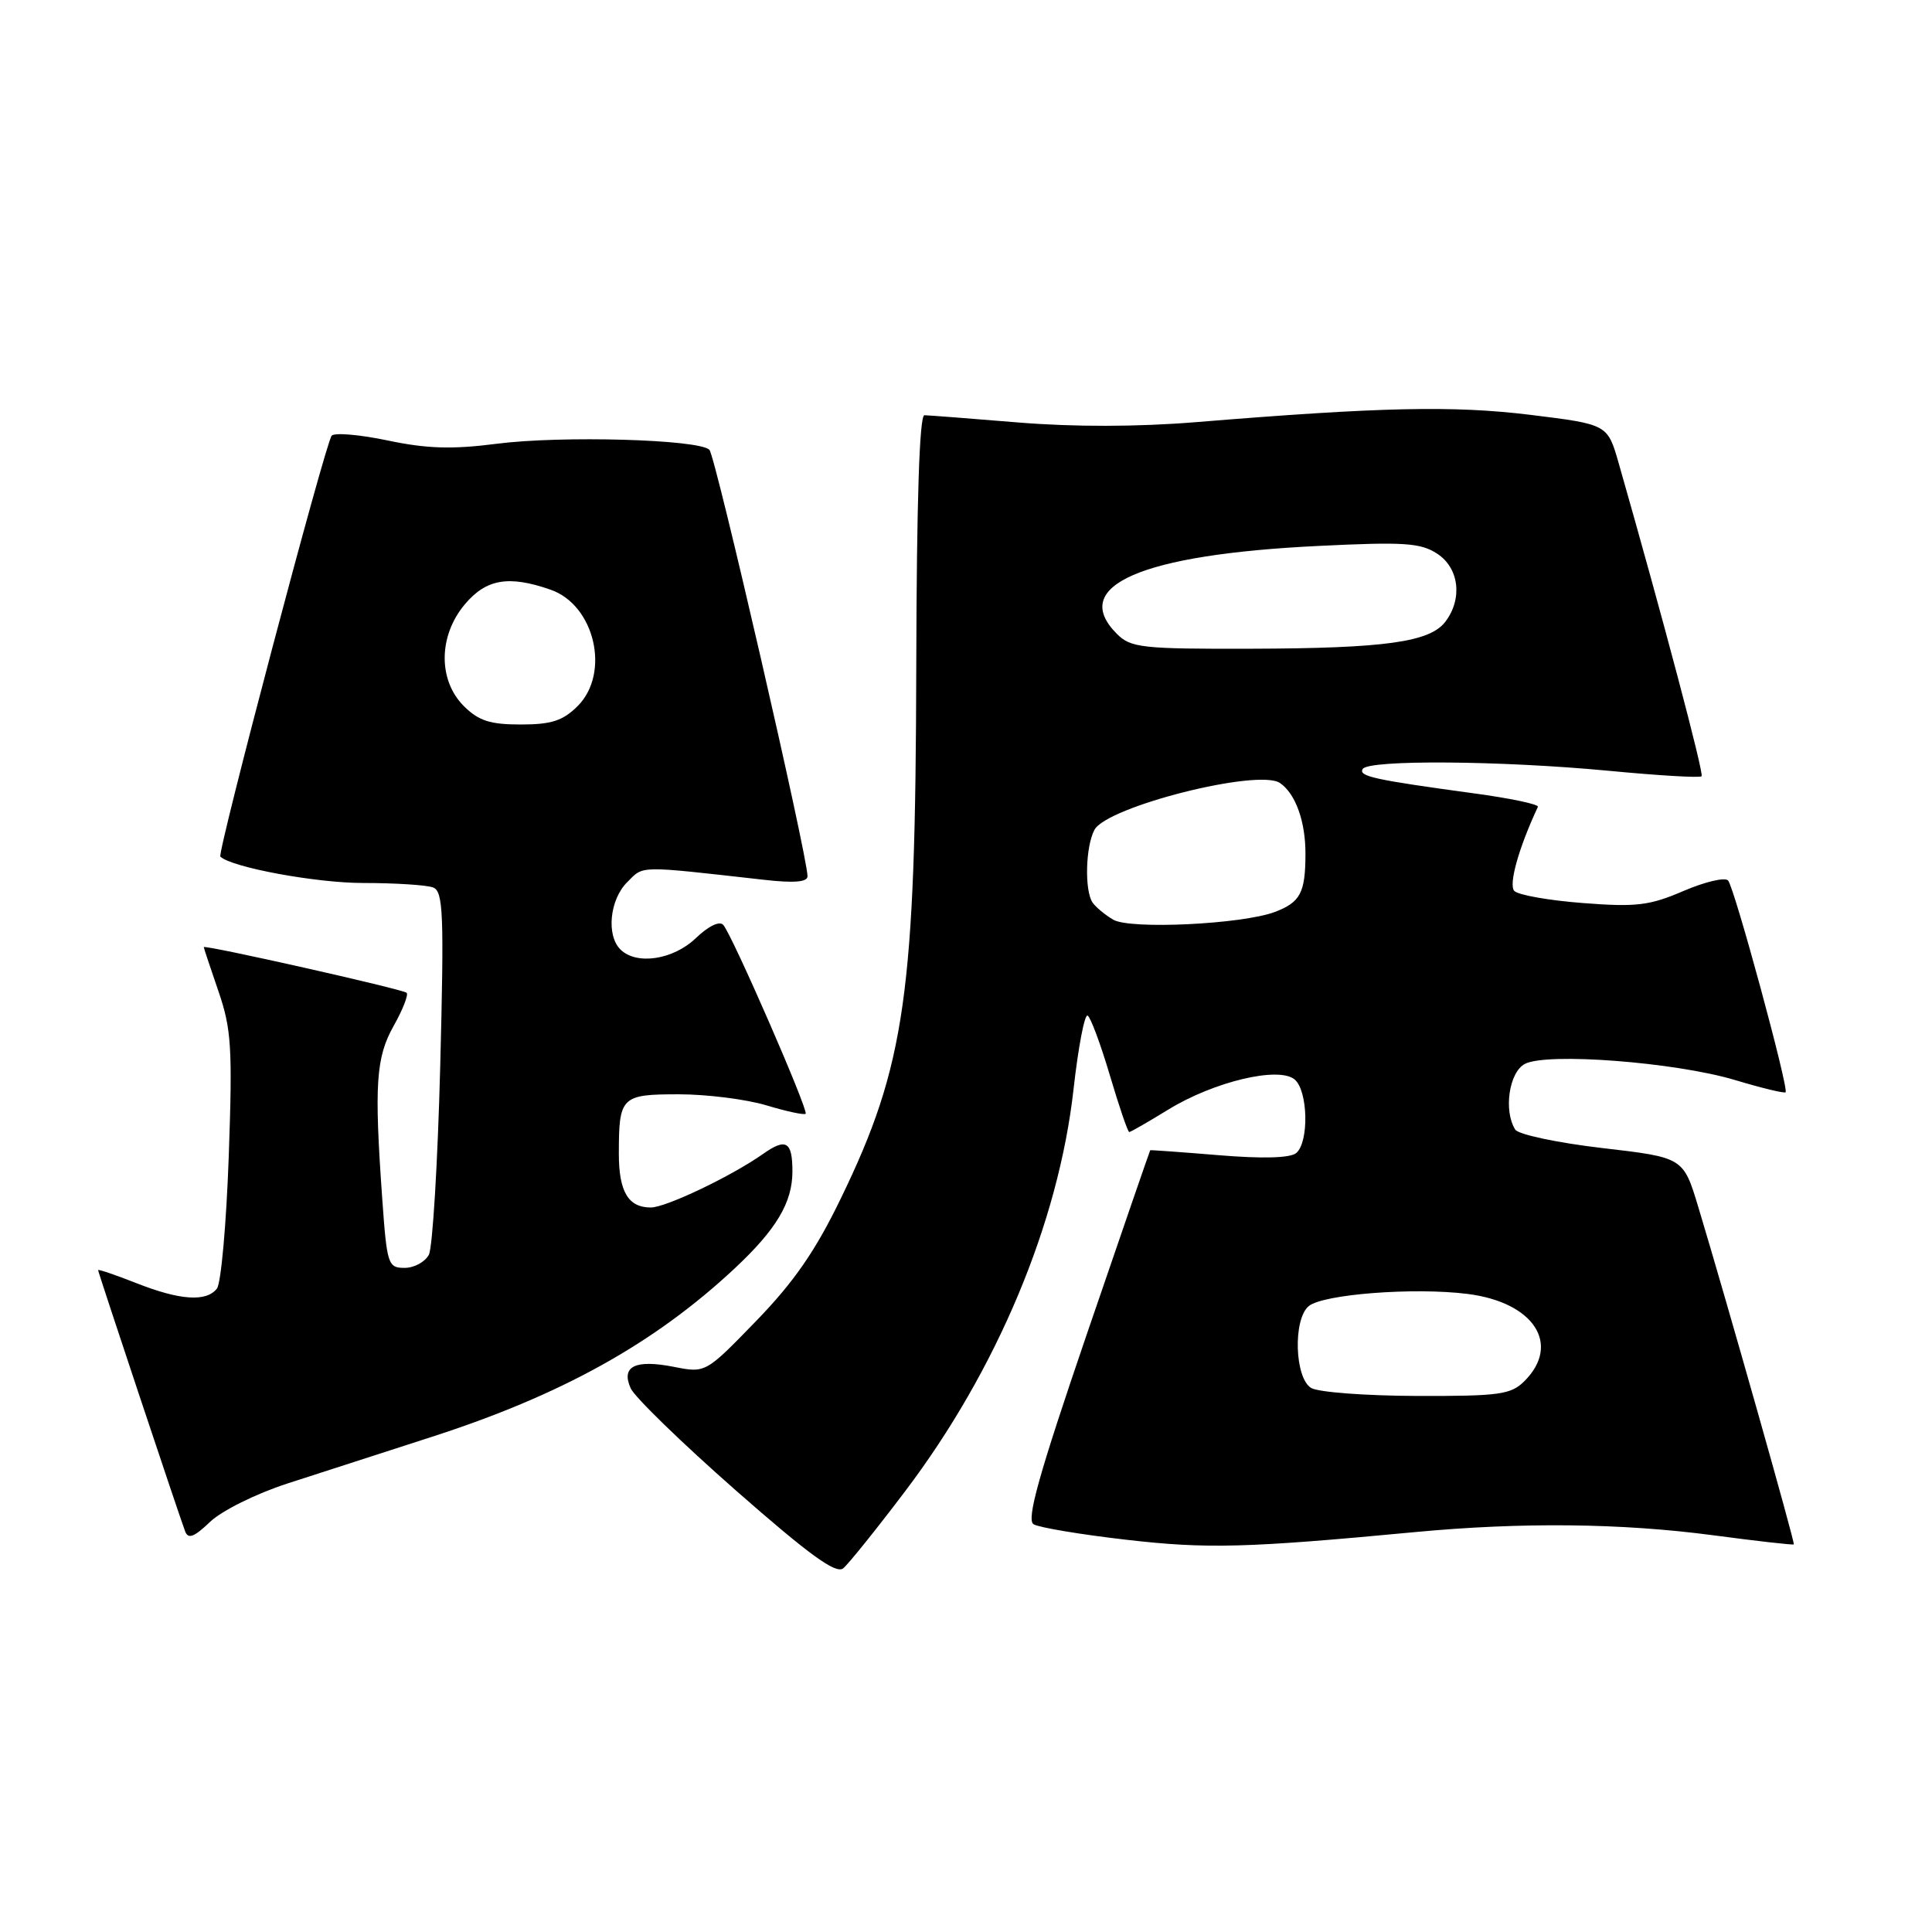 <?xml version="1.0" encoding="UTF-8" standalone="no"?>
<!DOCTYPE svg PUBLIC "-//W3C//DTD SVG 1.1//EN" "http://www.w3.org/Graphics/SVG/1.1/DTD/svg11.dtd" >
<svg xmlns="http://www.w3.org/2000/svg" xmlns:xlink="http://www.w3.org/1999/xlink" version="1.1" viewBox="0 0 256 256">
 <g >
 <path fill="currentColor"
d=" M 119.92 197.62 C 132.10 181.54 140.27 162.05 142.25 144.32 C 142.88 138.71 143.72 134.33 144.12 134.57 C 144.52 134.82 145.85 138.39 147.07 142.51 C 148.29 146.63 149.44 150.00 149.63 150.00 C 149.82 150.00 152.14 148.66 154.80 147.03 C 160.82 143.33 169.42 141.27 171.54 143.03 C 173.33 144.52 173.47 151.36 171.75 152.79 C 170.94 153.45 167.30 153.55 161.50 153.07 C 156.55 152.66 152.46 152.37 152.41 152.41 C 152.36 152.46 148.57 163.45 143.99 176.84 C 137.64 195.43 135.98 201.37 136.95 201.97 C 137.65 202.40 143.17 203.33 149.20 204.02 C 159.92 205.26 165.17 205.12 187.50 203.01 C 201.64 201.68 214.82 201.82 227.00 203.43 C 232.78 204.20 237.58 204.74 237.69 204.64 C 237.87 204.46 228.83 172.52 225.03 159.93 C 223.05 153.37 223.05 153.37 212.29 152.12 C 206.38 151.43 201.20 150.33 200.78 149.68 C 199.21 147.21 199.95 142.10 202.04 140.98 C 204.93 139.43 221.97 140.74 229.90 143.11 C 233.42 144.17 236.44 144.90 236.60 144.73 C 237.06 144.27 229.82 117.61 228.98 116.67 C 228.58 116.21 225.91 116.84 223.07 118.06 C 218.59 119.99 216.82 120.21 209.77 119.66 C 205.29 119.32 201.20 118.60 200.66 118.06 C 199.86 117.26 201.23 112.35 203.78 106.91 C 203.94 106.58 200.11 105.77 195.28 105.12 C 182.06 103.32 179.97 102.86 180.57 101.89 C 181.34 100.65 198.86 100.78 213.13 102.13 C 219.69 102.76 225.25 103.09 225.47 102.86 C 225.81 102.53 220.30 81.72 214.48 61.36 C 213.01 56.23 213.01 56.23 202.79 54.97 C 192.56 53.72 183.00 53.93 158.43 55.94 C 150.69 56.57 142.26 56.58 134.93 55.98 C 128.64 55.46 123.05 55.03 122.49 55.02 C 121.83 55.01 121.46 66.55 121.41 88.25 C 121.32 131.64 119.98 141.14 111.41 158.81 C 108.04 165.77 105.20 169.87 100.20 175.03 C 93.50 181.94 93.50 181.94 89.32 181.12 C 84.16 180.10 82.26 181.04 83.57 183.96 C 84.09 185.12 90.35 191.20 97.48 197.47 C 107.26 206.06 110.77 208.60 111.73 207.81 C 112.44 207.22 116.12 202.64 119.92 197.62 Z  M 38.06 196.58 C 42.15 195.25 50.67 192.50 57.00 190.46 C 74.35 184.88 86.66 178.05 97.34 168.08 C 102.87 162.91 105.00 159.34 105.00 155.22 C 105.00 151.25 104.16 150.75 101.11 152.90 C 96.93 155.85 88.23 160.00 86.23 160.00 C 83.25 160.00 82.00 157.90 82.00 152.88 C 82.00 145.30 82.31 145.00 89.95 145.00 C 93.65 145.00 98.87 145.66 101.54 146.46 C 104.22 147.27 106.56 147.77 106.75 147.58 C 107.17 147.16 97.03 123.91 95.84 122.56 C 95.35 121.99 93.88 122.70 92.20 124.31 C 89.19 127.19 84.32 127.92 82.20 125.80 C 80.32 123.92 80.79 119.21 83.10 116.90 C 85.33 114.67 84.34 114.68 101.25 116.58 C 105.21 117.03 107.00 116.88 107.00 116.11 C 107.00 113.42 94.80 60.41 94.00 59.60 C 92.62 58.22 74.42 57.70 65.83 58.80 C 59.93 59.56 56.58 59.46 51.40 58.37 C 47.68 57.59 44.33 57.30 43.95 57.73 C 43.14 58.62 28.74 113.08 29.20 113.51 C 30.72 114.94 41.90 117.00 48.10 117.00 C 52.35 117.00 56.53 117.27 57.38 117.59 C 58.74 118.11 58.85 121.01 58.33 141.34 C 58.00 154.08 57.32 165.29 56.83 166.25 C 56.33 167.21 54.89 168.00 53.61 168.00 C 51.41 168.00 51.27 167.56 50.65 158.85 C 49.57 143.65 49.81 140.12 52.18 135.90 C 53.38 133.77 54.14 131.81 53.88 131.55 C 53.41 131.08 27.00 125.14 27.00 125.50 C 27.00 125.60 27.87 128.23 28.94 131.33 C 30.66 136.34 30.82 138.80 30.31 153.24 C 29.99 162.18 29.29 170.06 28.74 170.75 C 27.33 172.54 23.83 172.30 18.04 170.01 C 15.27 168.92 13.00 168.15 13.00 168.30 C 13.00 168.59 23.67 200.61 24.53 202.91 C 24.93 203.98 25.72 203.68 27.84 201.65 C 29.38 200.18 33.93 197.92 38.06 196.58 Z  M 173.75 183.92 C 171.55 182.64 171.31 174.82 173.41 173.07 C 175.31 171.49 187.36 170.56 194.44 171.45 C 203.24 172.55 206.88 178.12 202.00 183.00 C 200.21 184.79 198.69 185.00 187.75 184.97 C 181.01 184.95 174.71 184.48 173.75 183.92 Z  M 147.50 121.86 C 146.40 121.21 145.17 120.18 144.77 119.59 C 143.69 117.99 143.84 112.16 145.02 109.96 C 146.67 106.87 166.74 101.81 169.60 103.75 C 171.67 105.16 173.00 108.87 172.98 113.18 C 172.97 118.30 172.30 119.55 168.95 120.83 C 164.62 122.47 149.74 123.19 147.50 121.86 Z  M 148.00 84.00 C 141.63 77.63 151.14 73.48 174.69 72.34 C 186.06 71.78 188.24 71.93 190.44 73.37 C 193.34 75.27 193.83 79.33 191.52 82.38 C 189.46 85.08 183.55 85.91 165.75 85.96 C 151.30 86.00 149.83 85.83 148.00 84.00 Z  M 61.45 93.55 C 58.03 90.12 58.09 84.24 61.59 80.08 C 64.42 76.71 67.41 76.20 72.96 78.14 C 78.81 80.17 80.90 89.19 76.55 93.55 C 74.58 95.51 73.07 96.00 69.00 96.00 C 64.93 96.00 63.42 95.51 61.45 93.55 Z "/>
</g>
</svg>